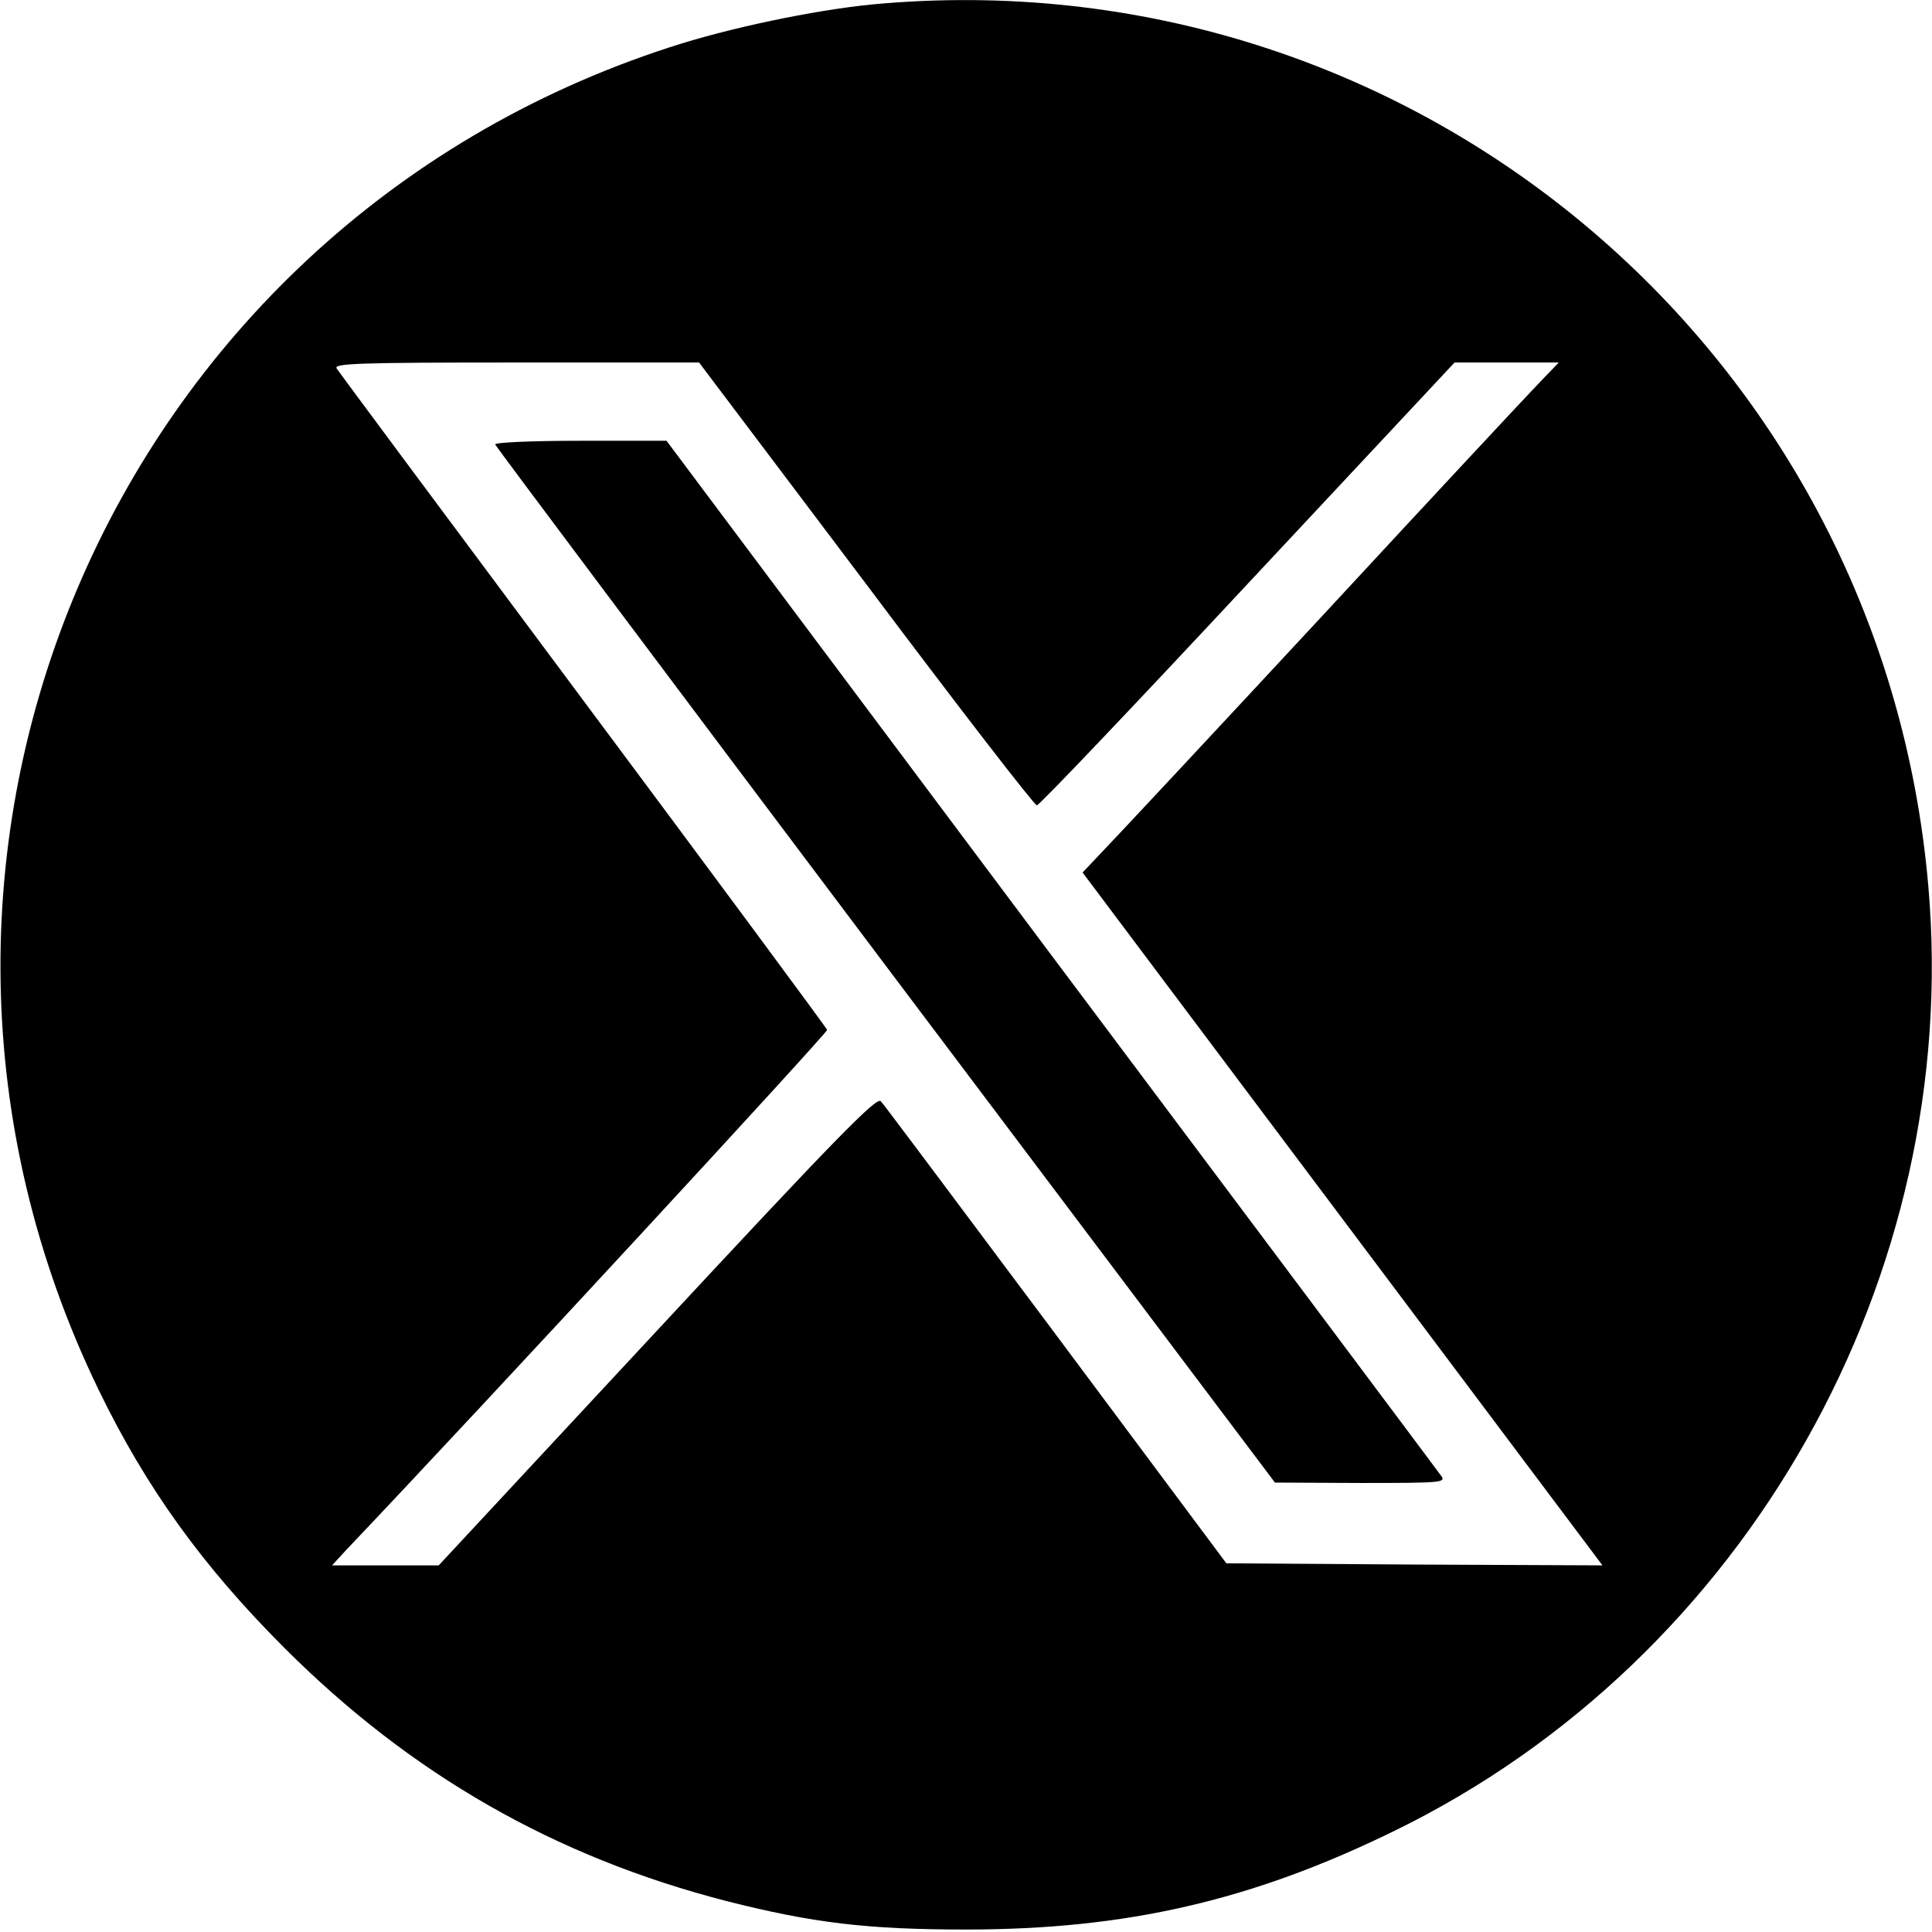 <?xml version="1.0" standalone="no"?>
<!DOCTYPE svg PUBLIC "-//W3C//DTD SVG 20010904//EN"
 "http://www.w3.org/TR/2001/REC-SVG-20010904/DTD/svg10.dtd">
<svg version="1.0" xmlns="http://www.w3.org/2000/svg"
 width="469pt" height="469pt" viewBox="0 0 469 469"
 preserveAspectRatio="xMidYMid meet">

<g transform="translate(0,469) scale(0.1,-0.1)"
fill="#000000" stroke="none">
<path d="M2115 4679 c-140 -14 -347 -57 -490 -104 -1360 -442 -2010 -1973
-1385 -3260 115 -237 252 -427 450 -625 308 -308 658 -508 1074 -615 209 -53
341 -69 581 -69 389 0 694 70 1041 240 854 417 1378 1346 1295 2294 -114 1307
-1261 2263 -2566 2139z m-13 -1406 c222 -296 409 -538 415 -538 6 0 236 242
512 538 l502 537 127 0 126 0 -50 -52 c-28 -29 -264 -282 -524 -563 -260 -280
-498 -535 -528 -566 l-54 -57 631 -841 631 -841 -456 2 -457 3 -413 554 c-228
305 -419 561 -426 568 -11 10 -110 -91 -543 -557 l-530 -570 -130 0 -129 0 35
38 c345 363 1169 1256 1167 1262 -2 5 -268 365 -593 801 -324 435 -594 798
-598 805 -7 12 61 14 436 14 l444 0 405 -537z"/>
<path d="M1202 3611 c2 -5 428 -574 948 -1265 l945 -1255 208 -1 c199 0 208 1
195 18 -7 10 -433 579 -947 1265 l-933 1247 -210 0 c-119 0 -208 -4 -206 -9z"/>
</g>
</svg>
